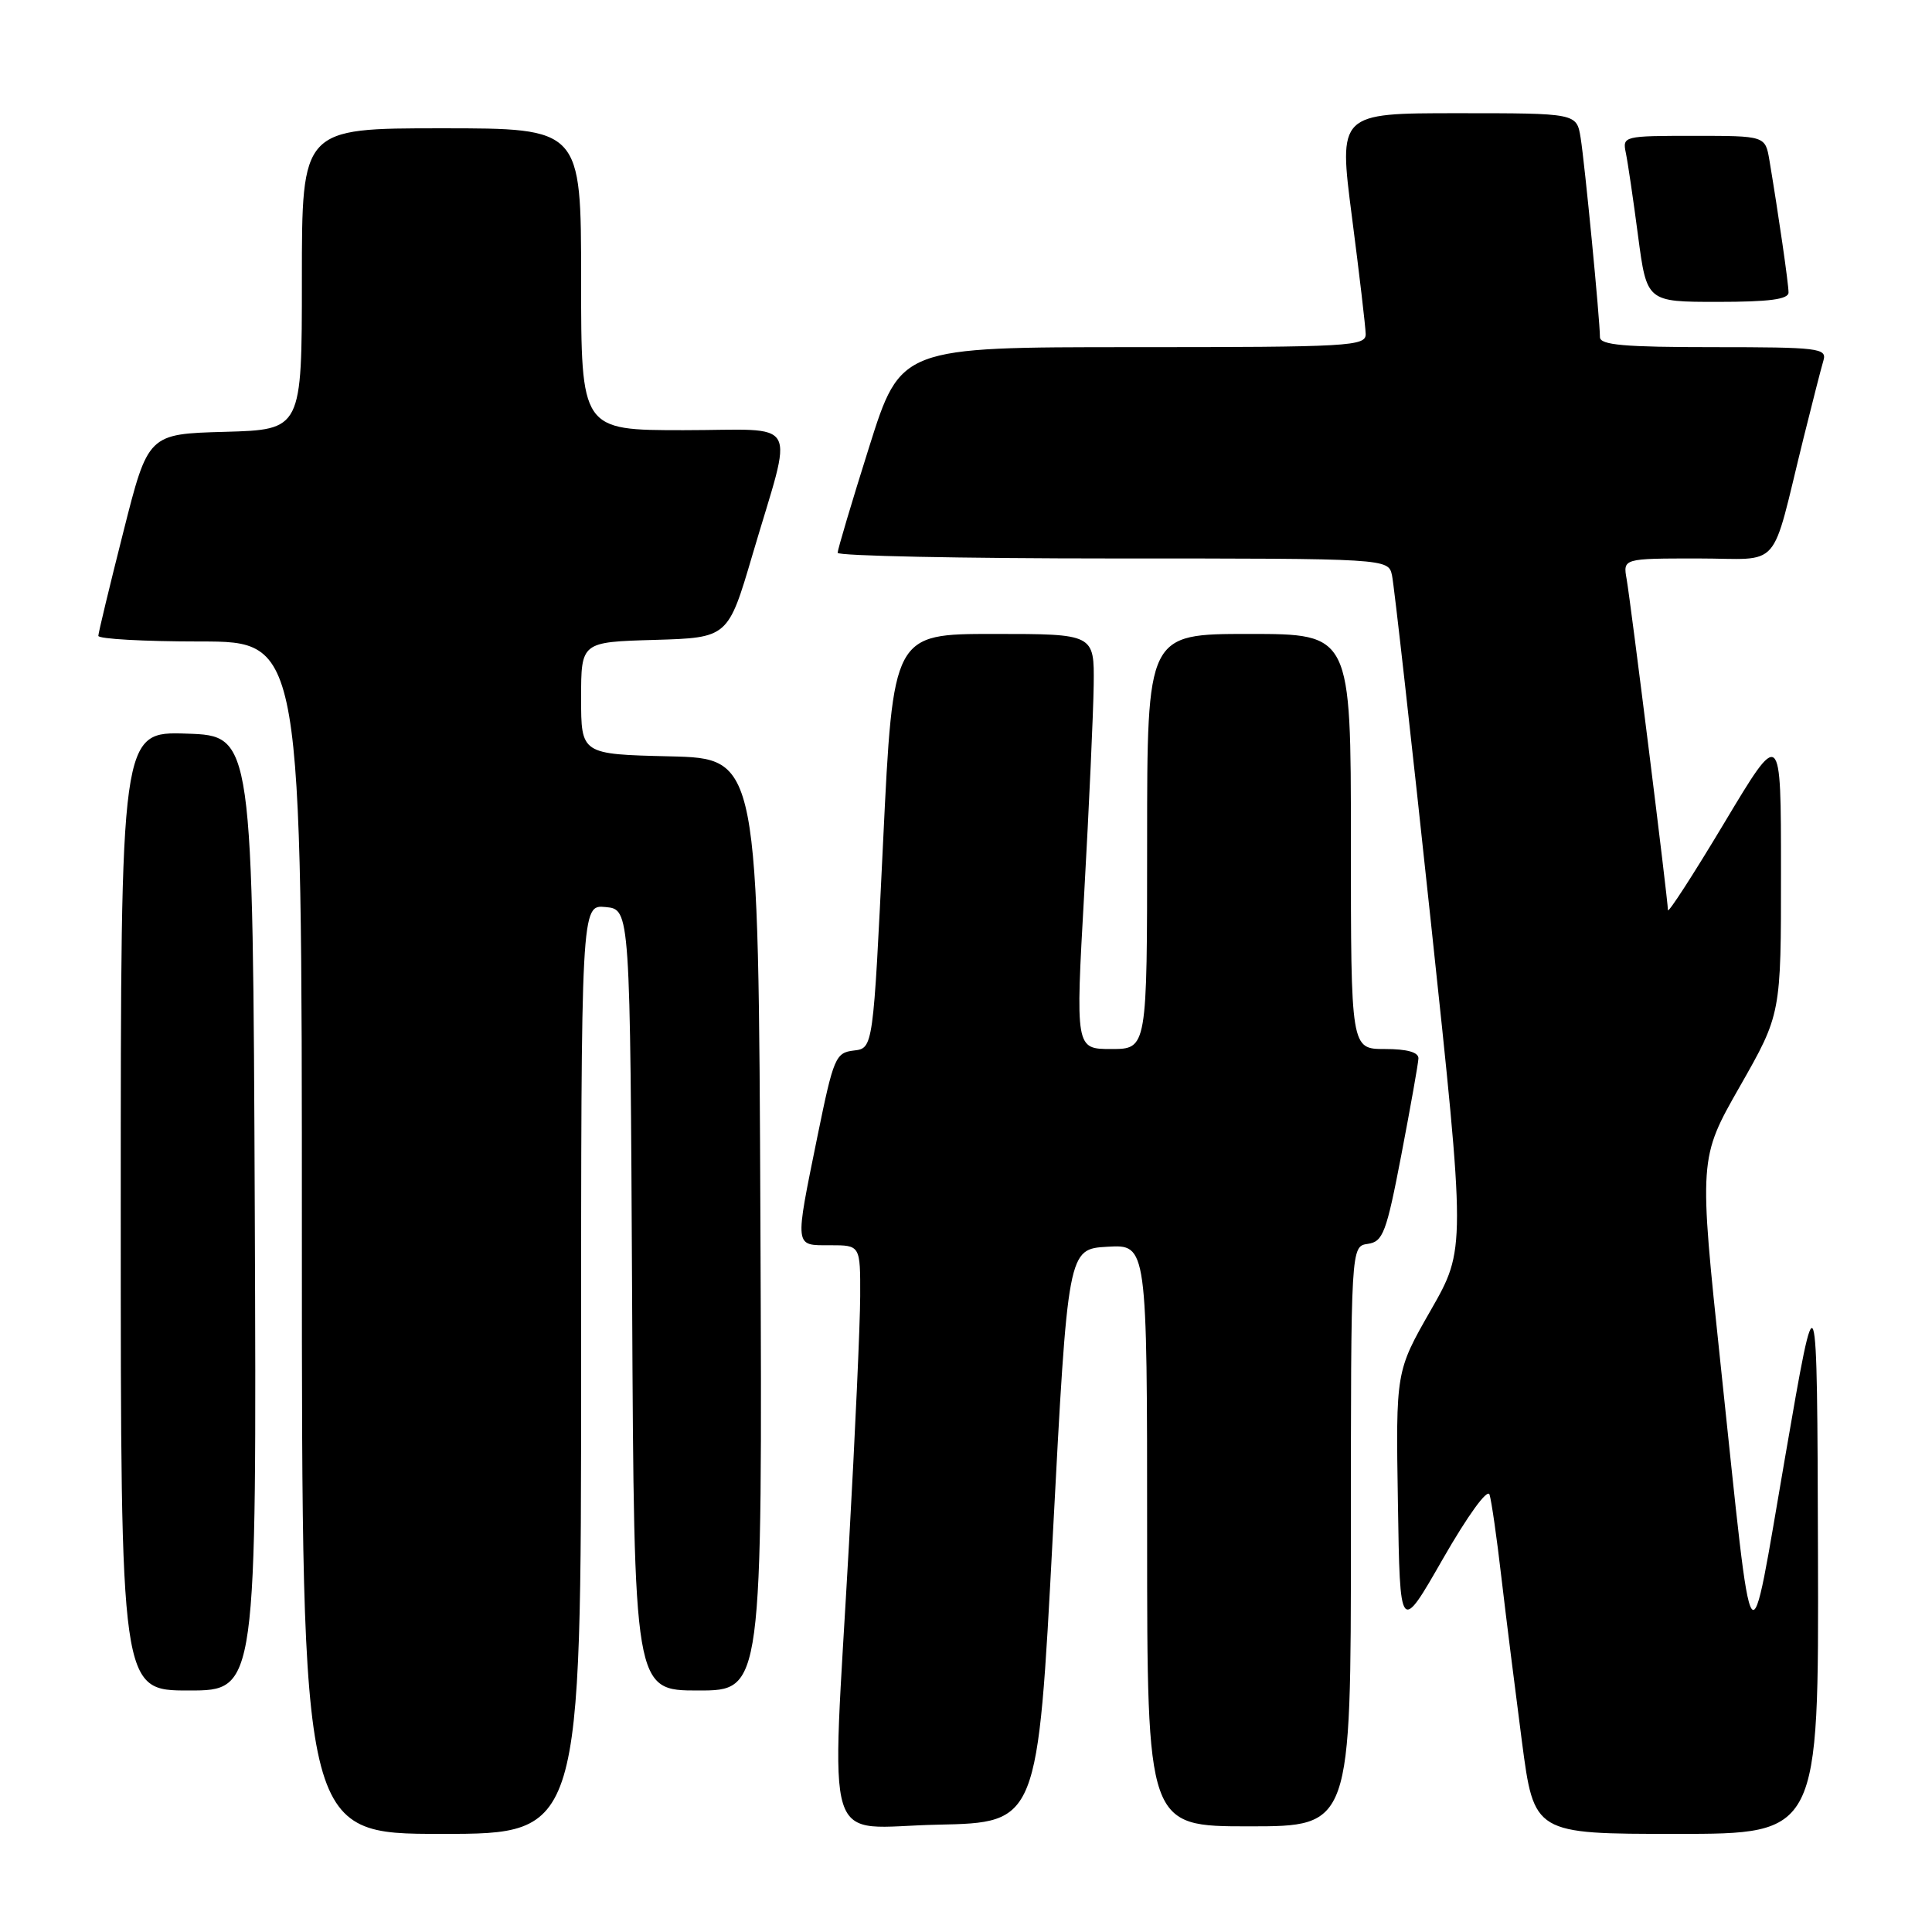 <?xml version="1.0" encoding="UTF-8" standalone="no"?>
<!DOCTYPE svg PUBLIC "-//W3C//DTD SVG 1.1//EN" "http://www.w3.org/Graphics/SVG/1.1/DTD/svg11.dtd" >
<svg xmlns="http://www.w3.org/2000/svg" xmlns:xlink="http://www.w3.org/1999/xlink" version="1.1" viewBox="0 0 256 256">
 <g >
 <path fill="currentColor"
d=" M 77.00 181.44 C 77.00 119.87 77.00 119.87 80.25 120.19 C 83.50 120.50 83.50 120.50 83.76 172.25 C 84.02 224.00 84.02 224.00 92.52 224.00 C 101.02 224.00 101.02 224.00 100.76 162.25 C 100.50 100.50 100.50 100.50 88.75 100.22 C 77.00 99.94 77.00 99.94 77.00 92.50 C 77.00 85.07 77.00 85.07 86.73 84.79 C 96.47 84.50 96.47 84.50 99.71 73.50 C 105.17 54.95 106.30 57.00 90.58 57.00 C 77.00 57.00 77.00 57.00 77.00 37.00 C 77.00 17.00 77.00 17.00 58.50 17.00 C 40.00 17.00 40.00 17.00 40.00 36.97 C 40.00 56.93 40.00 56.93 29.81 57.22 C 19.62 57.50 19.62 57.50 16.34 70.50 C 14.53 77.65 13.04 83.84 13.03 84.25 C 13.01 84.66 19.07 85.00 26.50 85.00 C 40.00 85.00 40.00 85.00 40.00 164.00 C 40.00 243.00 40.00 243.00 58.50 243.00 C 77.00 243.00 77.00 243.00 77.00 181.44 Z  M 240.89 205.75 C 240.78 168.50 240.78 168.50 236.55 193.00 C 231.65 221.36 232.40 222.41 228.01 181.00 C 225.10 153.50 225.10 153.50 230.55 143.94 C 236.00 134.37 236.00 134.37 235.99 115.44 C 235.99 96.50 235.99 96.50 228.50 109.00 C 224.38 115.88 221.01 121.09 221.01 120.59 C 221.00 119.20 216.09 79.89 215.54 76.75 C 215.05 74.00 215.05 74.00 224.99 74.00 C 236.29 74.00 234.53 76.01 238.99 58.00 C 240.15 53.33 241.33 48.71 241.62 47.75 C 242.09 46.14 240.95 46.00 227.07 46.00 C 215.22 46.00 212.00 45.72 212.00 44.67 C 212.00 42.39 209.99 21.66 209.44 18.25 C 208.91 15.00 208.91 15.00 193.14 15.00 C 177.36 15.00 177.36 15.00 179.14 28.75 C 180.12 36.31 180.94 43.29 180.96 44.25 C 181.00 45.88 178.88 46.00 150.17 46.00 C 119.34 46.00 119.34 46.00 115.16 59.25 C 112.86 66.54 110.99 72.84 110.99 73.25 C 111.00 73.66 127.42 74.00 147.48 74.00 C 183.96 74.00 183.96 74.00 184.45 76.25 C 184.72 77.49 187.03 98.08 189.58 122.00 C 194.22 165.50 194.22 165.50 189.59 173.60 C 184.95 181.71 184.95 181.71 185.23 199.10 C 185.50 216.50 185.50 216.50 191.20 206.54 C 194.50 200.79 197.10 197.20 197.37 198.04 C 197.63 198.85 198.34 203.78 198.94 209.00 C 199.55 214.22 200.78 224.01 201.66 230.75 C 203.27 243.00 203.27 243.00 222.14 243.00 C 241.00 243.00 241.00 243.00 240.89 205.75 Z  M 139.50 203.50 C 141.50 165.50 141.50 165.50 146.75 165.20 C 152.00 164.90 152.00 164.90 152.00 203.45 C 152.00 242.00 152.00 242.00 165.50 242.00 C 179.00 242.00 179.00 242.00 179.00 203.57 C 179.00 165.14 179.00 165.14 181.24 164.82 C 183.26 164.53 183.70 163.36 185.69 153.00 C 186.90 146.68 187.92 140.94 187.95 140.25 C 187.98 139.43 186.46 139.00 183.50 139.00 C 179.00 139.00 179.00 139.00 179.00 111.50 C 179.00 84.00 179.00 84.00 165.50 84.00 C 152.00 84.00 152.00 84.00 152.00 111.50 C 152.00 139.00 152.00 139.00 147.25 139.00 C 142.50 139.00 142.50 139.00 143.67 118.25 C 144.31 106.84 144.87 94.46 144.92 90.75 C 145.00 84.00 145.00 84.00 131.67 84.00 C 118.34 84.00 118.34 84.00 117.02 111.45 C 115.70 138.90 115.70 138.90 113.14 139.20 C 110.72 139.48 110.45 140.13 108.33 150.50 C 105.28 165.51 105.22 165.00 110.00 165.00 C 114.00 165.00 114.00 165.00 113.98 171.75 C 113.97 175.46 113.30 190.20 112.50 204.50 C 110.16 246.44 108.80 242.10 124.25 241.78 C 137.50 241.50 137.50 241.50 139.50 203.50 Z  M 33.76 160.75 C 33.50 97.50 33.50 97.50 24.75 97.21 C 16.00 96.92 16.00 96.92 16.00 160.46 C 16.00 224.00 16.00 224.00 25.01 224.00 C 34.01 224.00 34.01 224.00 33.76 160.75 Z  M 236.99 38.75 C 236.99 37.57 235.65 28.36 234.46 21.25 C 233.91 18.00 233.91 18.00 224.44 18.00 C 215.14 18.00 214.97 18.04 215.43 20.25 C 215.69 21.49 216.42 26.44 217.05 31.25 C 218.21 40.00 218.21 40.00 227.60 40.00 C 234.46 40.00 237.00 39.66 236.99 38.75 Z "/>
</g>
</svg>
